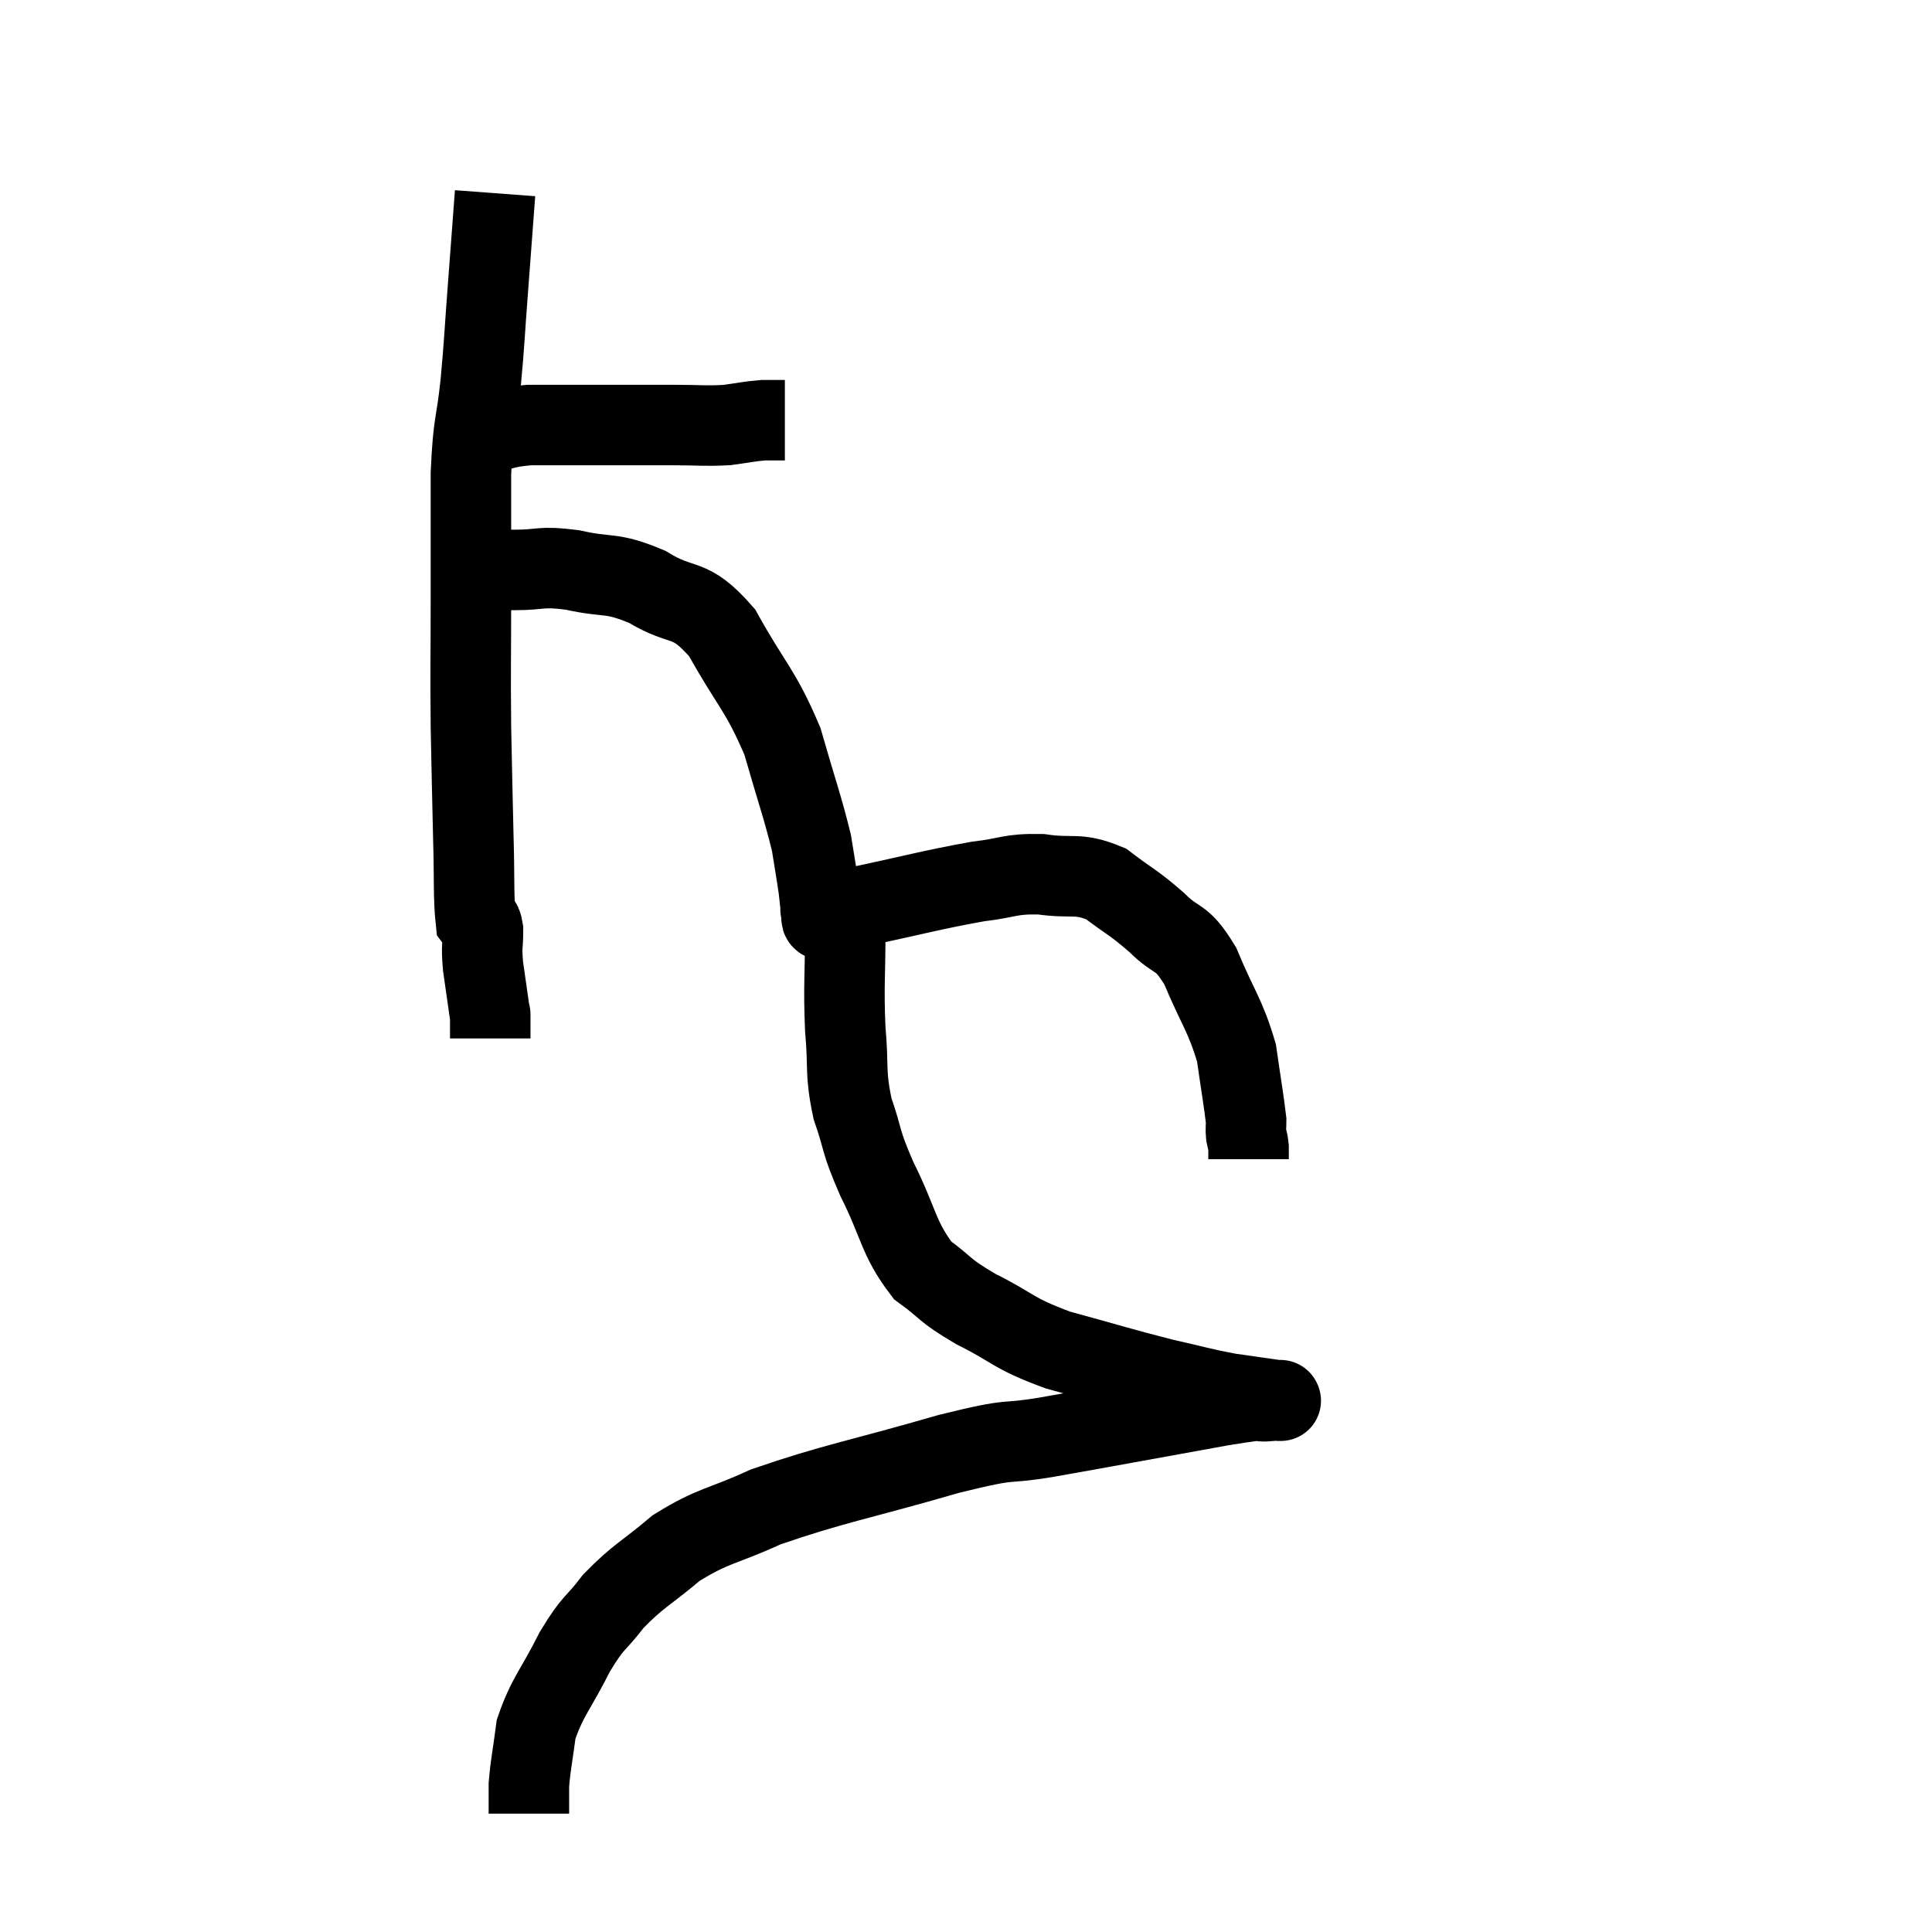 <svg width="48" height="48" viewBox="0 0 48 48" xmlns="http://www.w3.org/2000/svg"><path d="M 11.46 11.04 C 11.7 10.92, 11.52 10.92, 11.94 10.8 C 12.54 10.68, 12.48 10.62, 13.14 10.56 C 13.86 10.56, 13.68 10.56, 14.58 10.56 C 15.66 10.56, 15.87 10.56, 16.74 10.56 C 17.4 10.56, 17.505 10.59, 18.06 10.56 C 18.51 10.5, 18.6 10.47, 18.96 10.44 C 19.23 10.44, 19.365 10.44, 19.5 10.44 L 19.5 10.44" fill="none" stroke="black" stroke-width="2"></path><path d="M 12.3 4.8 C 12.21 6, 12.21 6.015, 12.12 7.2 C 12.03 8.37, 12.045 8.4, 11.94 9.54 C 11.82 10.65, 11.76 10.44, 11.7 11.76 C 11.7 13.29, 11.7 13.245, 11.7 14.82 C 11.7 16.44, 11.685 16.56, 11.7 18.06 C 11.73 19.44, 11.73 19.62, 11.76 20.82 C 11.79 21.84, 11.76 22.29, 11.82 22.86 C 11.91 22.98, 11.955 22.815, 12 23.1 C 12 23.55, 11.955 23.46, 12 24 C 12.09 24.63, 12.135 24.945, 12.18 25.26 C 12.18 25.26, 12.18 25.125, 12.18 25.26 C 12.18 25.53, 12.18 25.665, 12.18 25.8 L 12.18 25.8" fill="none" stroke="black" stroke-width="2"></path><path d="M 12 14.16 C 12.39 14.16, 12.225 14.16, 12.78 14.16 C 13.5 14.16, 13.395 14.055, 14.22 14.16 C 15.15 14.37, 15.15 14.19, 16.08 14.58 C 17.01 15.15, 17.1 14.76, 17.94 15.72 C 18.69 17.07, 18.885 17.115, 19.44 18.42 C 19.8 19.68, 19.935 20.025, 20.16 20.94 C 20.25 21.51, 20.28 21.66, 20.34 22.08 C 20.37 22.35, 20.385 22.485, 20.4 22.62 C 20.4 22.62, 20.37 22.56, 20.4 22.62 C 20.46 22.74, 20.325 22.875, 20.52 22.86 C 20.85 22.71, 20.235 22.8, 21.18 22.56 C 22.74 22.23, 23.13 22.11, 24.3 21.9 C 25.08 21.81, 25.065 21.705, 25.86 21.72 C 26.67 21.84, 26.76 21.66, 27.48 21.96 C 28.11 22.44, 28.155 22.41, 28.74 22.92 C 29.28 23.46, 29.325 23.19, 29.82 24 C 30.27 25.08, 30.435 25.2, 30.72 26.16 C 30.84 27, 30.9 27.33, 30.96 27.84 C 30.96 28.02, 30.945 28.035, 30.96 28.2 C 30.99 28.35, 31.005 28.35, 31.02 28.5 L 31.02 28.8" fill="none" stroke="black" stroke-width="2"></path><path d="M 21 22.5 C 21 22.8, 21 22.335, 21 23.1 C 21 24.33, 20.955 24.45, 21 25.56 C 21.09 26.55, 20.985 26.61, 21.18 27.54 C 21.48 28.41, 21.345 28.275, 21.78 29.28 C 22.35 30.42, 22.305 30.75, 22.92 31.56 C 23.58 32.04, 23.4 32.025, 24.24 32.52 C 25.26 33.03, 25.11 33.105, 26.28 33.54 C 27.6 33.9, 27.855 33.99, 28.92 34.26 C 29.73 34.44, 29.82 34.485, 30.54 34.62 C 31.17 34.71, 31.485 34.755, 31.8 34.8 C 31.8 34.8, 31.8 34.8, 31.8 34.8 C 31.8 34.8, 31.845 34.8, 31.8 34.8 C 31.71 34.8, 31.98 34.77, 31.62 34.8 C 30.99 34.86, 31.755 34.695, 30.36 34.92 C 28.2 35.31, 27.735 35.4, 26.04 35.7 C 24.81 35.91, 25.335 35.685, 23.58 36.12 C 21.3 36.78, 20.715 36.855, 19.02 37.44 C 17.91 37.95, 17.745 37.875, 16.8 38.46 C 16.02 39.12, 15.87 39.135, 15.24 39.78 C 14.76 40.41, 14.76 40.245, 14.28 41.04 C 13.8 42, 13.605 42.135, 13.32 42.96 C 13.23 43.65, 13.185 43.815, 13.14 44.34 C 13.14 44.7, 13.14 44.88, 13.14 45.06 L 13.14 45.06" fill="none" stroke="black" stroke-width="2"></path></svg>
